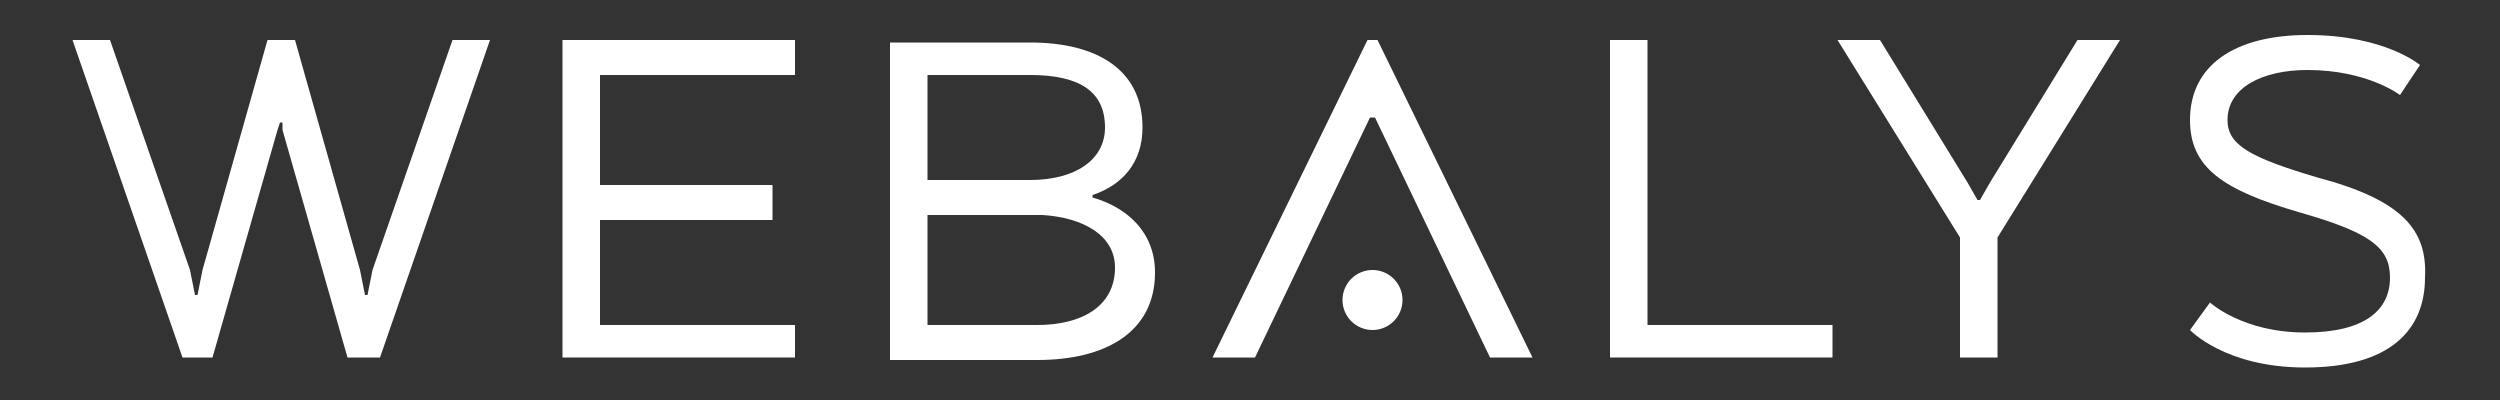 <?xml version="1.0" encoding="utf-8"?>
<!-- Generator: Adobe Illustrator 17.1.0, SVG Export Plug-In . SVG Version: 6.00 Build 0)  -->
<!DOCTYPE svg PUBLIC "-//W3C//DTD SVG 1.1//EN" "http://www.w3.org/Graphics/SVG/1.1/DTD/svg11.dtd">
<svg version="1.1" id="Layer_1" xmlns="http://www.w3.org/2000/svg" xmlns:xlink="http://www.w3.org/1999/xlink" x="0px" y="0px"
	 viewBox="0 0 100 16" enable-background="new 0 0 100 16" xml:space="preserve">
<rect x="0" y="0" width="100" height="16" fill="#333333" stroke="none"/>
<g>
	<polygon fill="#FFFFFF" points="14.9,10.8 14.7,11.8 14.6,11.8 14.4,10.8 11.8,1.6 10.7,1.6 8.1,10.8 7.9,11.8 7.8,11.8 7.6,10.8 
		4.4,1.6 2.9,1.6 7.3,14.3 8.5,14.3 11.1,5.2 11.2,4.9 11.3,4.9 11.3,5.2 13.9,14.3 15.2,14.3 19.6,1.6 18.1,1.6 	"/>
	<polygon fill="#FFFFFF" points="22.5,14.3 31.8,14.3 31.8,13 24,13 24,8.8 30.9,8.8 30.9,7.4 24,7.4 24,3 31.8,3 31.8,1.6 
		22.5,1.6 	"/>
	<g>
		<path fill="#FFFFFF" d="M43.7,7.9V7.8c1.2-0.4,2-1.3,2-2.7c0-2.3-1.8-3.4-4.5-3.4h-5.6v12.7h5.9c2.7,0,4.7-1.1,4.7-3.5
			C46.2,9.3,45.1,8.3,43.7,7.9z M41.2,3c1.9,0,3,0.6,3,2.1c0,1.3-1.2,2.1-3,2.1h-4.1V3 M41.5,13h-4.4V8.6h4.6
			c1.6,0.1,2.9,0.8,2.9,2.1C44.6,12.3,43.2,13,41.5,13z"/>
	</g>
	<polygon fill="#FFFFFF" points="65.9,1.6 64.4,1.6 64.4,14.3 73.3,14.3 73.3,13 65.9,13 	"/>
	<polygon fill="#FFFFFF" points="79.6,7.3 79.2,8 79.1,8 78.7,7.3 75.2,1.6 73.5,1.6 78.4,9.5 78.4,14.3 79.9,14.3 79.9,9.5 
		84.8,1.6 83.1,1.6 	"/>
	<path fill="#FFFFFF" d="M92.7,7.1c-2.7-0.8-3.6-1.3-3.6-2.3c0-1.3,1.4-2,3.2-2c2.4,0,3.7,1,3.7,1l0.8-1.2c0,0-1.4-1.2-4.5-1.2
		c-2.9,0-4.7,1.2-4.7,3.4c0,1.9,1.3,2.8,4.4,3.7c2.8,0.8,3.6,1.4,3.6,2.6c0,1.3-1,2.2-3.4,2.2c-2.5,0-3.8-1.2-3.8-1.2l-0.8,1.1
		c0,0,1.4,1.5,4.6,1.5c3.4,0,4.8-1.5,4.8-3.6C97.1,9.2,96.1,8,92.7,7.1z"/>
	<g>
		<polygon fill="#FFFFFF" points="54.7,1.6 48.5,14.3 50.2,14.3 54.8,4.7 55,4.7 59.6,14.3 61.3,14.3 55.1,1.6 		"/>
		<circle fill="#FFFFFF" cx="54.9" cy="12" r="1.2"/>
	</g>
</g>
</svg>
